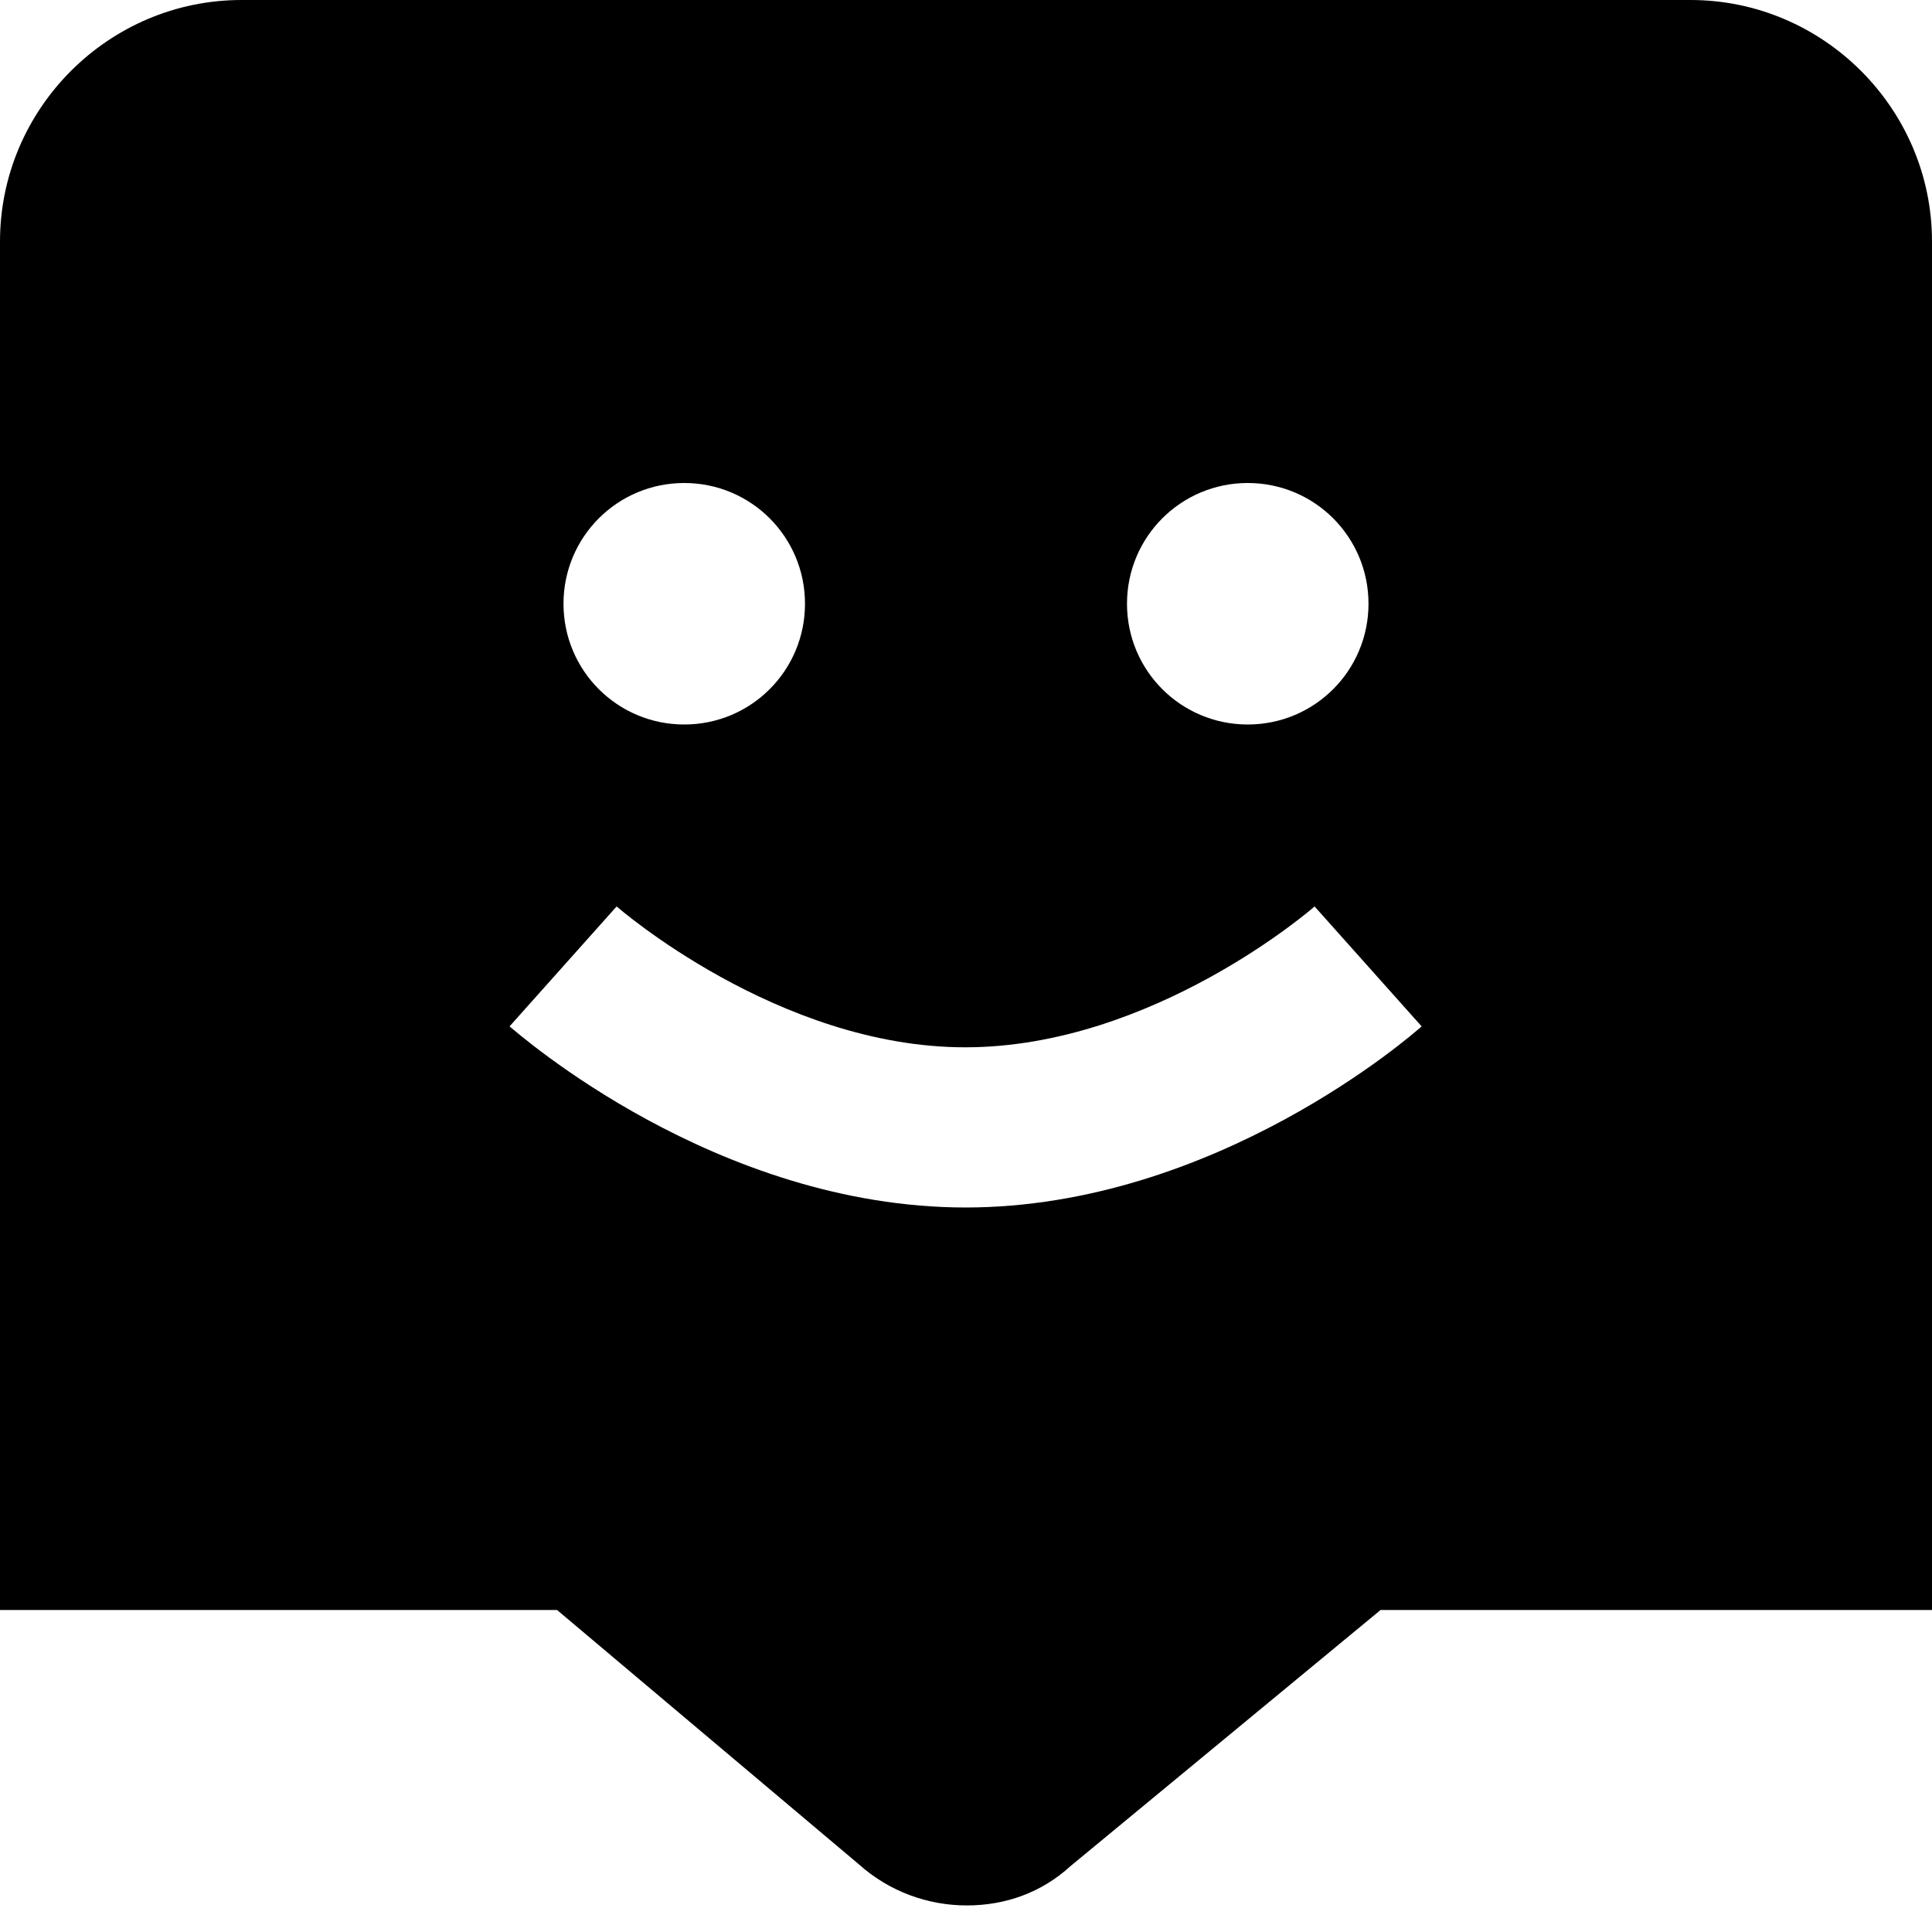 <?xml version="1.0" encoding="UTF-8"?>
<svg xmlns="http://www.w3.org/2000/svg" id="Layer_1" data-name="Layer 1" viewBox="0 0 24 24" width="100%" height="100%"><path d="M21,0H3C1.35,0,0,1.35,0,3V20H6.92l3.75,3.16c.38,.34,.86,.51,1.34,.51s.93-.16,1.29-.49l3.85-3.18h6.85V3c0-1.65-1.35-3-3-3Zm-5.5,6c.83,0,1.5,.67,1.5,1.5s-.67,1.5-1.5,1.5-1.5-.67-1.5-1.5,.67-1.5,1.5-1.5Zm-7,0c.83,0,1.5,.67,1.5,1.5s-.67,1.5-1.5,1.5-1.5-.67-1.5-1.5,.67-1.5,1.5-1.5Zm3.5,9c-3.11,0-5.56-2.16-5.67-2.25l1.33-1.49s2,1.75,4.33,1.75,4.32-1.73,4.34-1.75l1.33,1.49c-.1,.09-2.56,2.25-5.67,2.25Z"/></svg>
